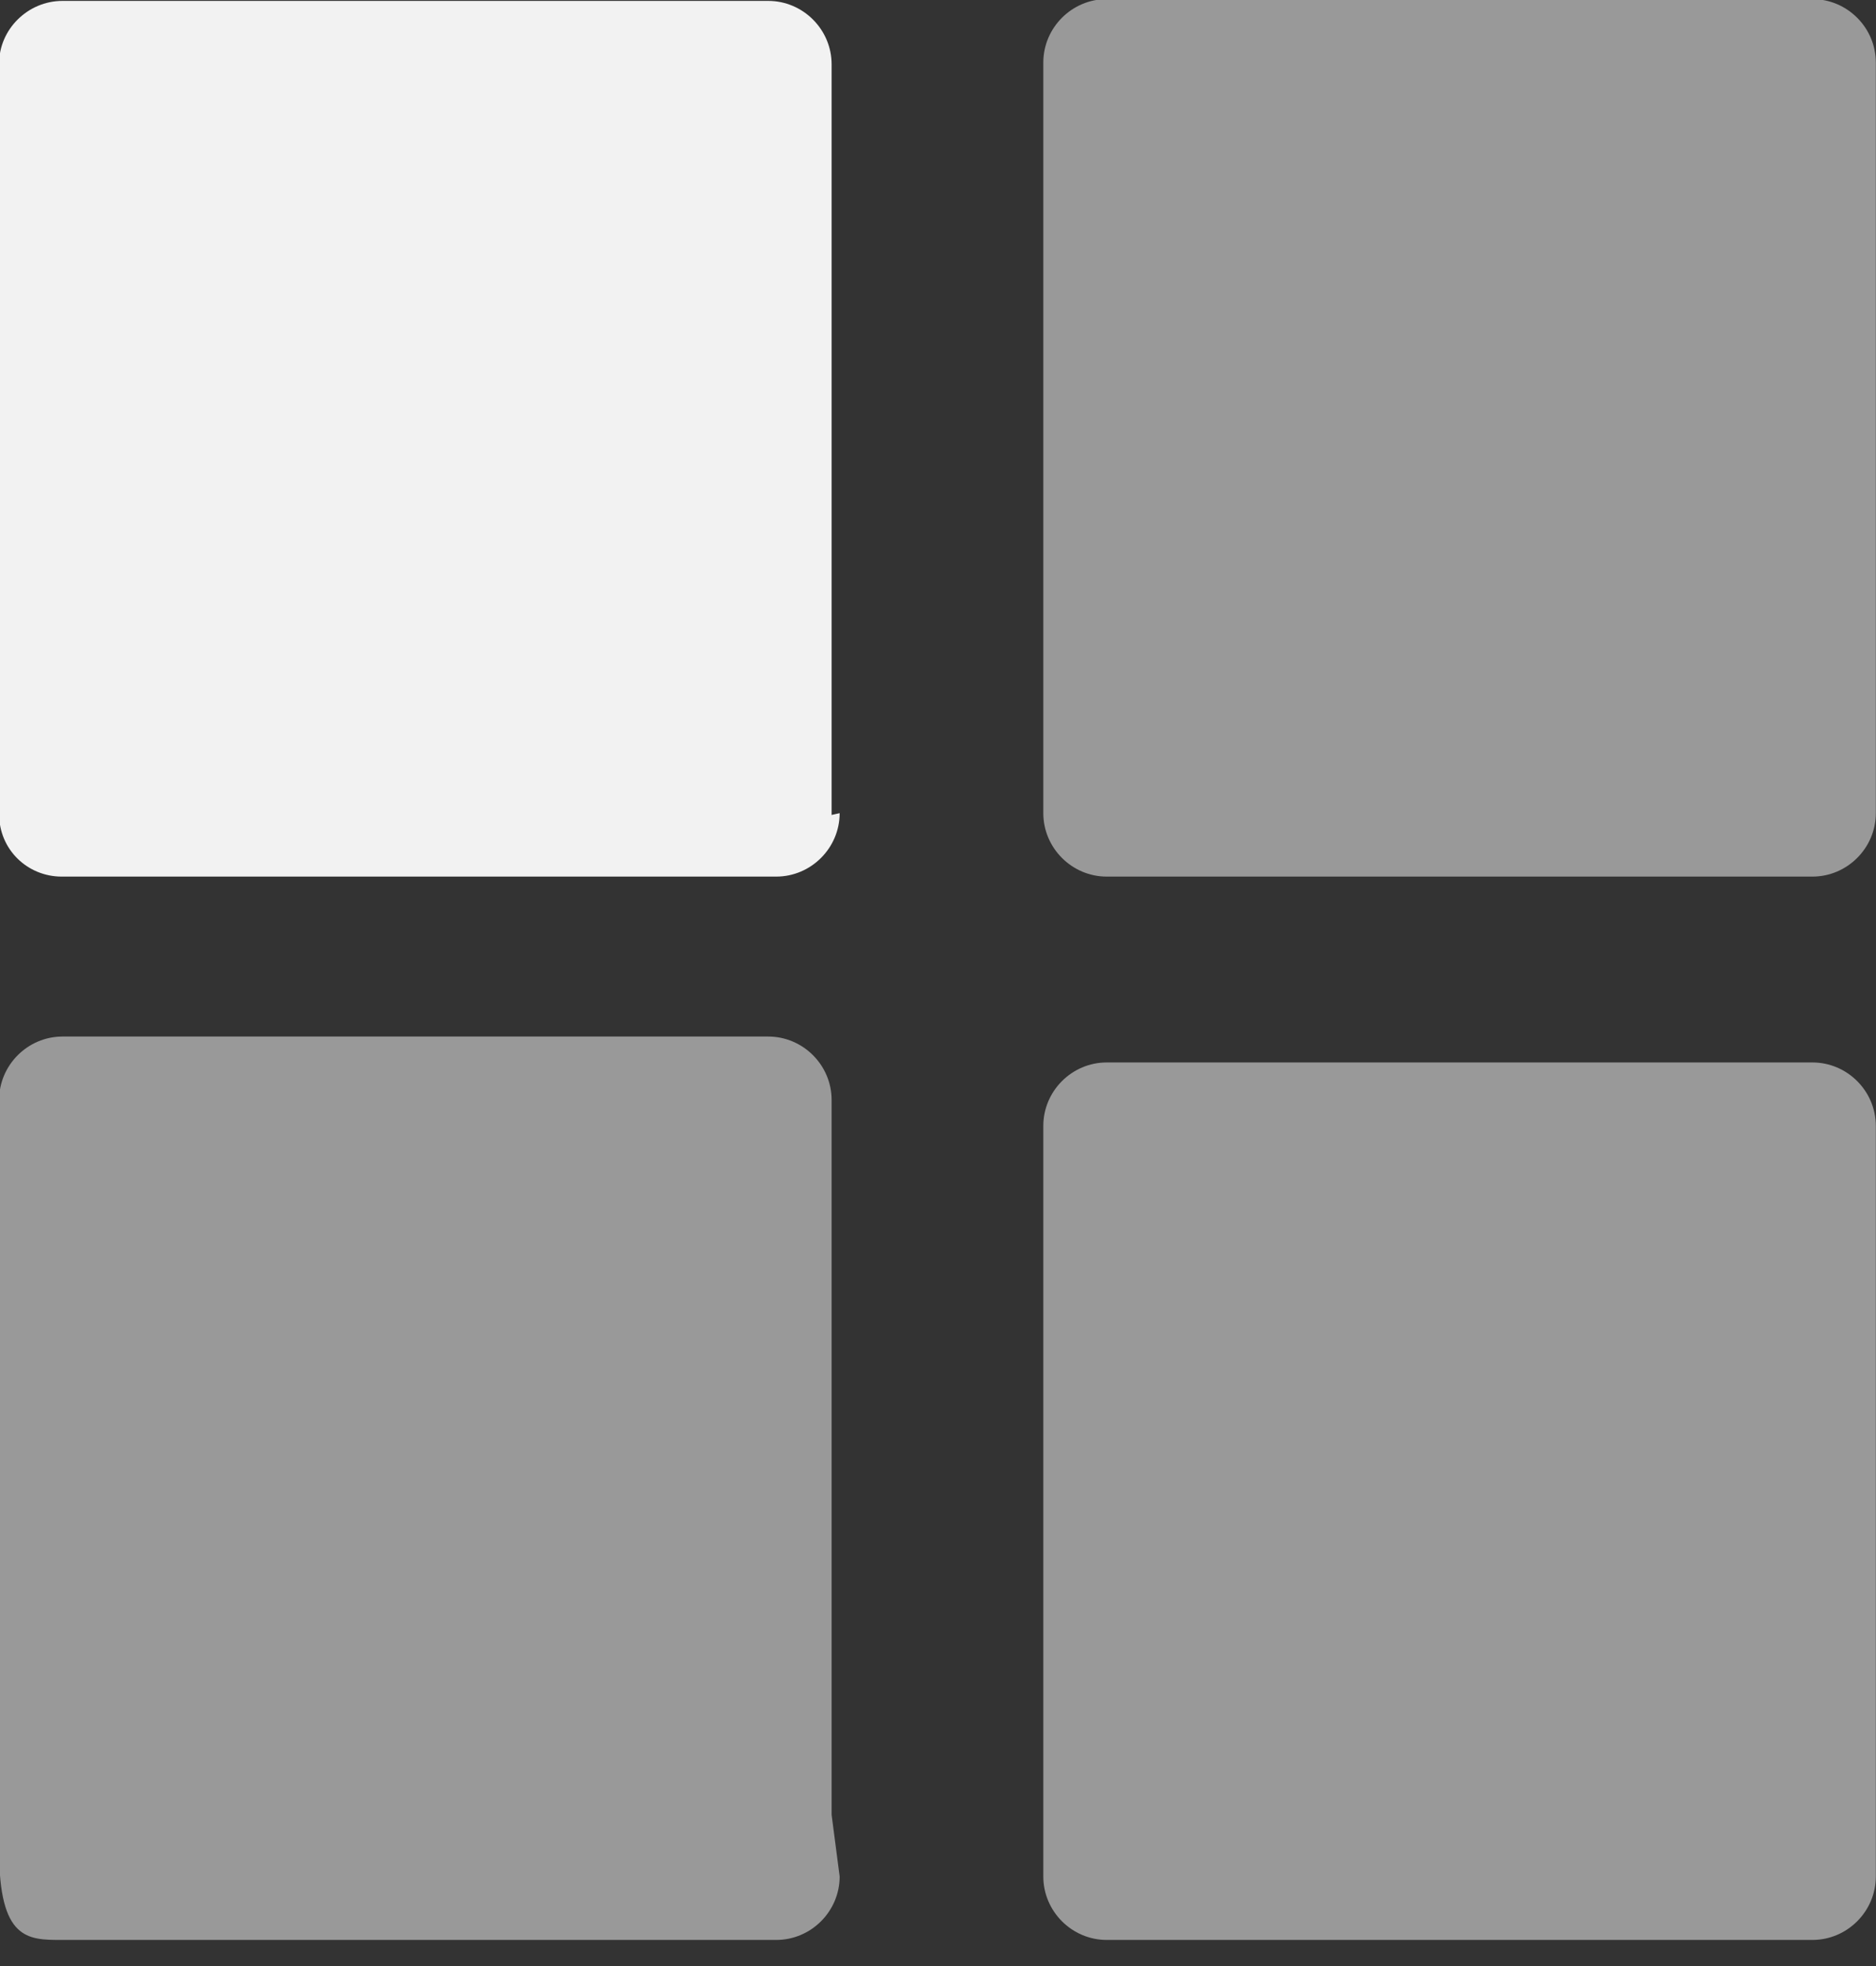 <?xml version="1.0" encoding="UTF-8" standalone="no"?>
<svg xmlns:rdf="http://www.w3.org/1999/02/22-rdf-syntax-ns#" xmlns="http://www.w3.org/2000/svg" enable-background="new 0 0 21.002 22.002" xml:space="preserve" height="22px" viewBox="0 0 21.002 22.002" width="21px" version="1.1" y="0px" x="0px" xmlns:cc="http://creativecommons.org/ns#" xmlns:dc="http://purl.org/dc/elements/1.1/"><rect x="0" y="0" width="21.002" height="22.002" fill="#333333" stroke="none"/><g fill="#fff"><g opacity=".5"><path d="m21 21c0 0.39-0.32 0.71-0.71 0.71h-7.9c-0.39 0-0.71-0.32-0.71-0.71v-8.4c0-0.39 0.32-0.71 0.71-0.71h7.9c0.39 0 0.71 0.32 0.71 0.71v8z" fill="#fff"/></g><g opacity=".5"><path d="m21 9.1c0 0.39-0.32 0.71-0.71 0.71h-7.9c-0.39 0-0.71-0.32-0.71-0.71v-8.4c0-0.39 0.32-0.71 0.71-0.71h7.9c0.39 0 0.71 0.32 0.71 0.71v8.4z" fill="#fff"/></g><g opacity=".5"><path d="m9.4 21c0 0.39-0.32 0.71-0.71 0.71h-8c-0.38 0-0.7 0-0.7-1v-8.4c0-0.39 0.32-0.71 0.71-0.71h7.9c0.39 0 0.71 0.32 0.71 0.71v8z" fill="#fff"/></g></g><g fill="#f2f2f2"><path d="m9.4 9.1c0 0.39-0.32 0.71-0.71 0.71h-8c-0.38 0-0.7-0.3-0.7-0.7v-8.4c0-0.38 0.32-0.7 0.71-0.7h7.9c0.39 0 0.71 0.32 0.71 0.71v8.4z" fill="#f2f2f2"/></g></svg>
